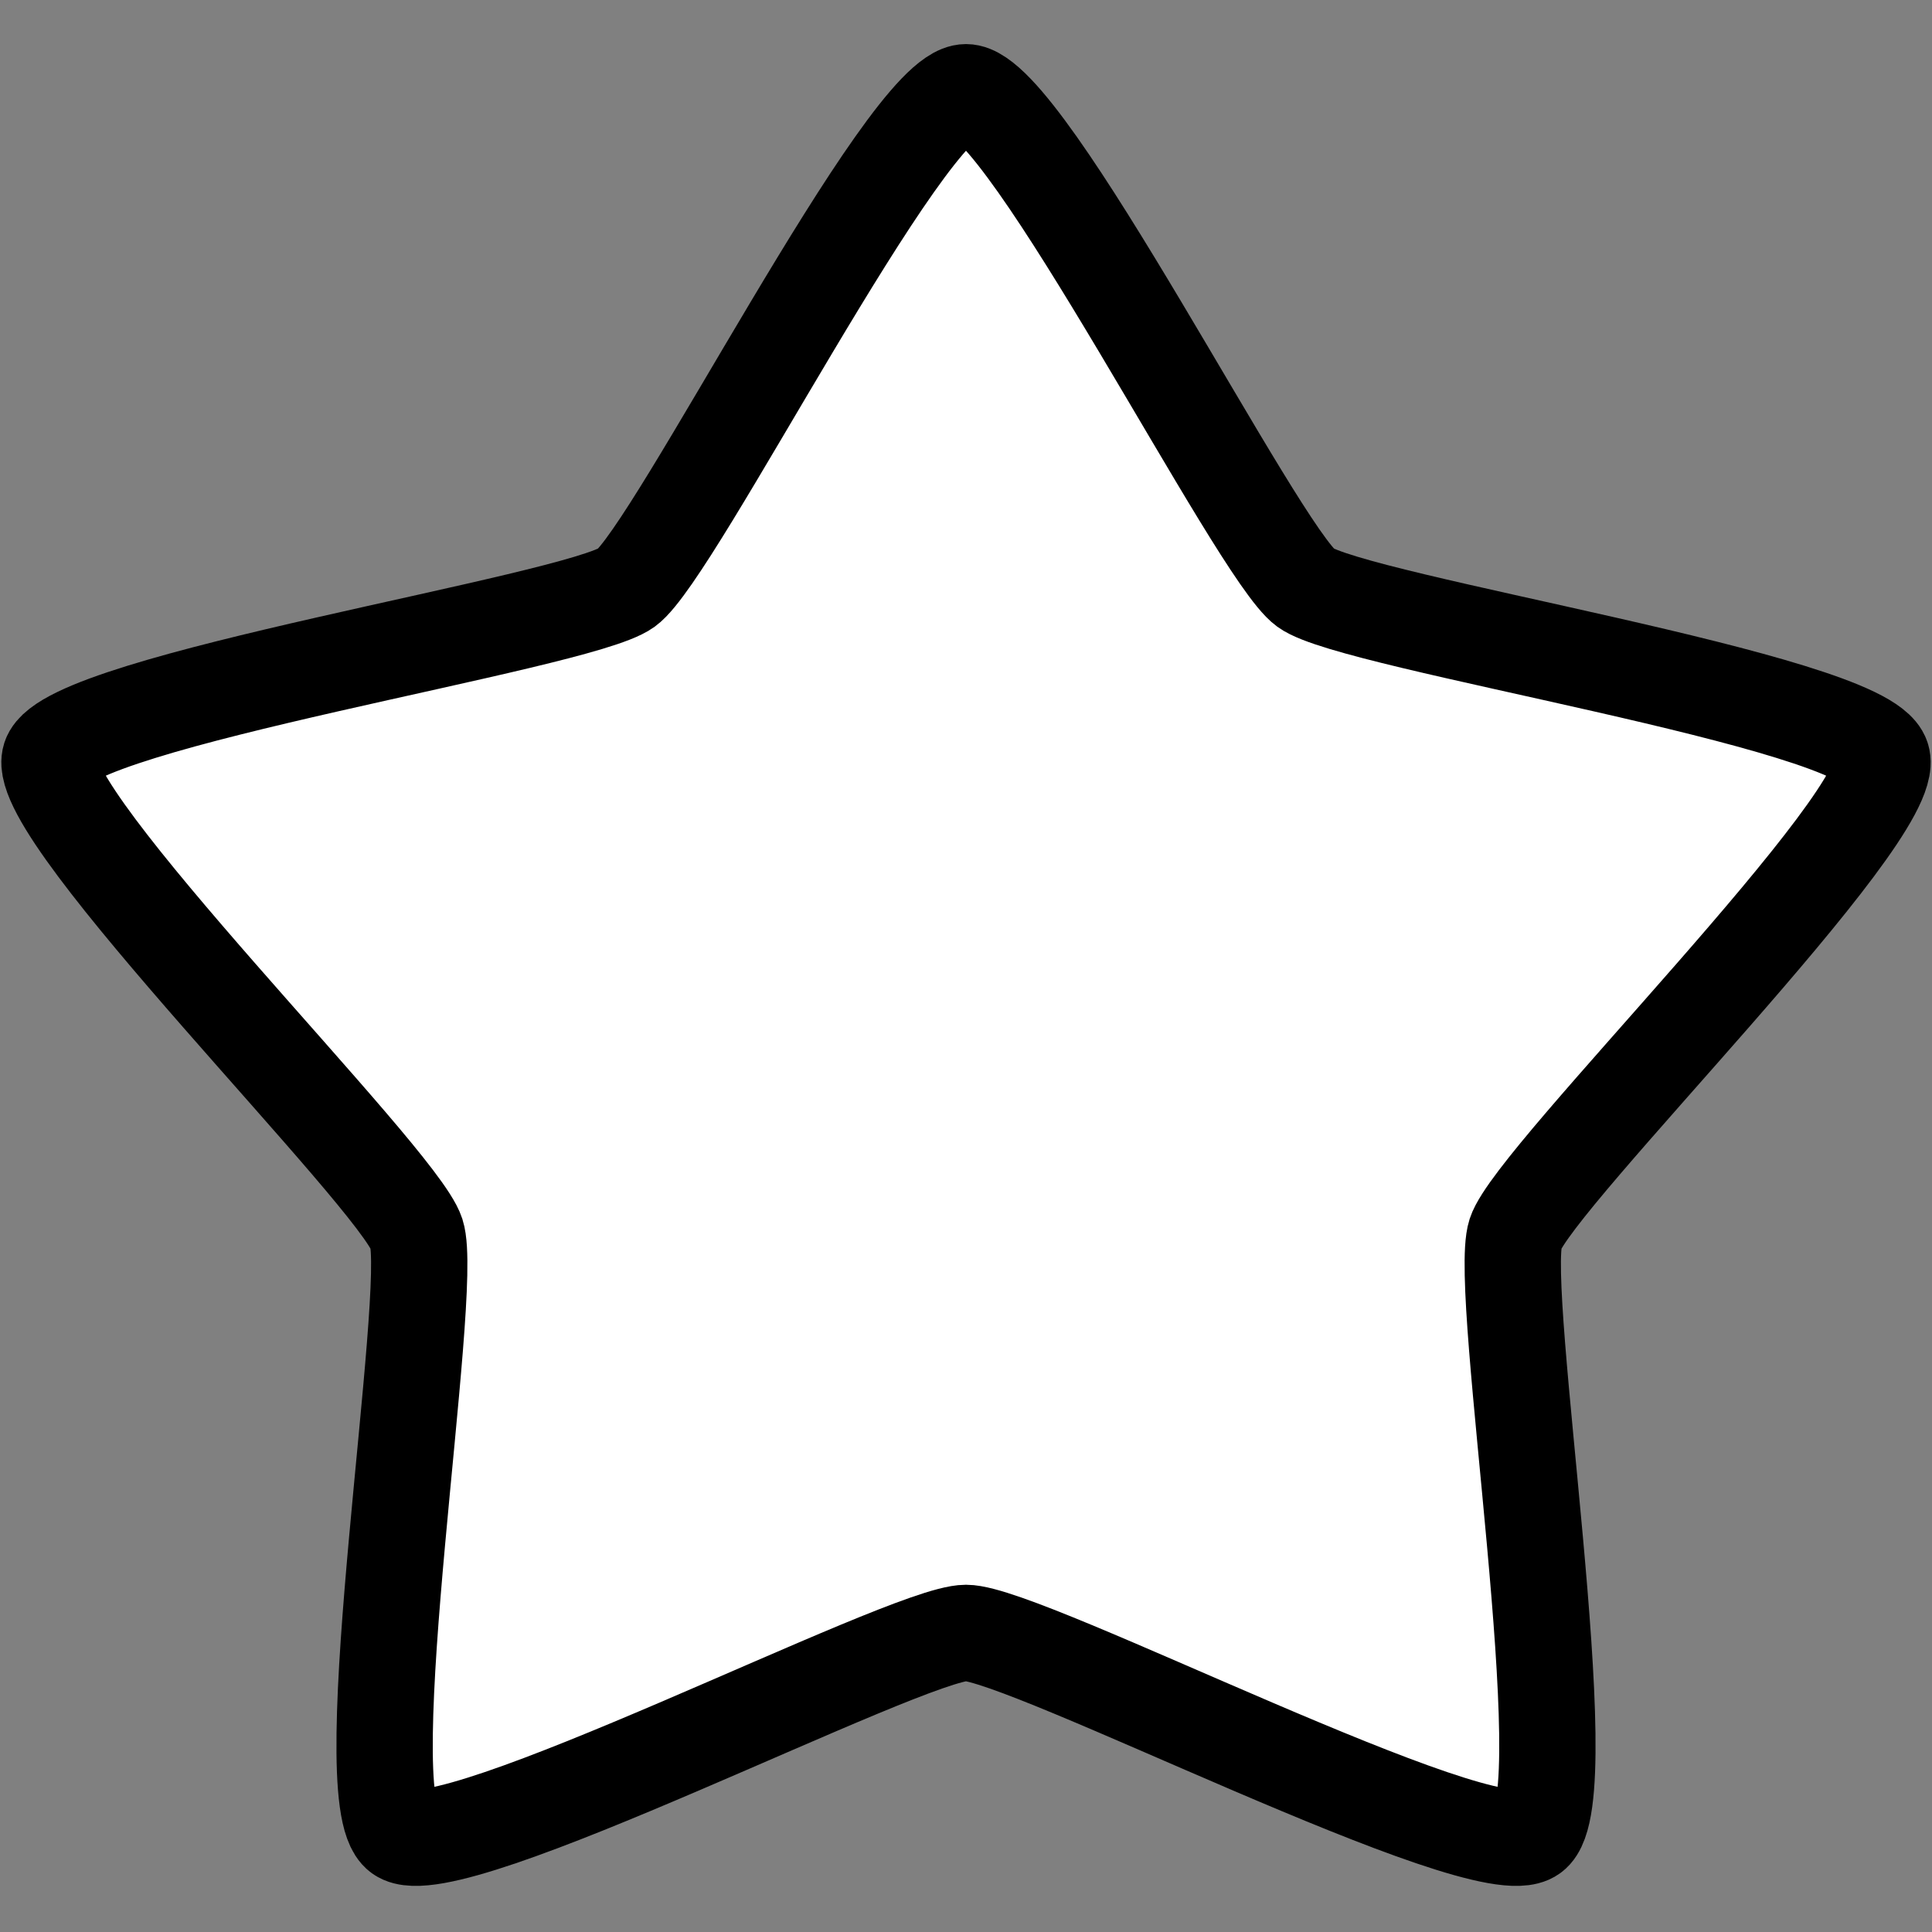 <?xml version="1.0" encoding="UTF-8" standalone="no"?>
<!-- Created with Inkscape (http://www.inkscape.org/) -->

<svg
   xmlns:dc="http://purl.org/dc/elements/1.1/"
   xmlns:cc="http://creativecommons.org/ns#"
   xmlns:rdf="http://www.w3.org/1999/02/22-rdf-syntax-ns#"
   xmlns:svg="http://www.w3.org/2000/svg"
   xmlns="http://www.w3.org/2000/svg"
   xmlns:sodipodi="http://sodipodi.sourceforge.net/DTD/sodipodi-0.dtd"
   xmlns:inkscape="http://www.inkscape.org/namespaces/inkscape"
   width="100"
   height="100"
   viewBox="0 0 26.458 26.458"
   version="1.1"
   id="svg8"
   inkscape:version="0.92.3 (2405546, 2018-03-11)"
   sodipodi:docname="Star - Outlined.svg"
   inkscape:export-filename="E:\Pictures\Game Development\Projects\RotorBall\Assets\Customisation Features\Ball Explosions\Stars\Star - Outlined - Variation 1 (100x100).png"
   inkscape:export-xdpi="96"
   inkscape:export-ydpi="96">
  <rect x="0" y="0" width="26.458" height="26.458" fill="#808080" stroke="none"/>
  <defs
     id="defs2" />
  <sodipodi:namedview
     id="base"
     pagecolor="#ffffff"
     bordercolor="#666666"
     borderopacity="1.0"
     inkscape:pageopacity="0.0"
     inkscape:pageshadow="2"
     inkscape:zoom="5.6568543"
     inkscape:cx="1.151566"
     inkscape:cy="40.495948"
     inkscape:document-units="px"
     inkscape:current-layer="layer1"
     showgrid="true"
     units="px"
     inkscape:window-width="1920"
     inkscape:window-height="1017"
     inkscape:window-x="-8"
     inkscape:window-y="-8"
     inkscape:window-maximized="1">
    <inkscape:grid
       type="xygrid"
       id="grid815" />
  </sodipodi:namedview>
  <g
     inkscape:label="Layer 1"
     inkscape:groupmode="layer"
     id="layer1"
     transform="translate(0,-270.542)">
    <path
       sodipodi:type="star"
       style="opacity:1;fill:#ffffff;fill-opacity:1;stroke:#000000;stroke-width:1.319;stroke-linecap:round;stroke-linejoin:round;stroke-miterlimit:4;stroke-dasharray:none;stroke-dashoffset:0;stroke-opacity:1;paint-order:normal"
       id="path819"
       sodipodi:sides="5"
       sodipodi:cx="13.229167"
       sodipodi:cy="284.99137"
       sodipodi:r1="7.9121842"
       sodipodi:r2="13.186974"
       sodipodi:arg1="1.5707963"
       sodipodi:arg2="2.1991149"
       inkscape:flatsided="false"
       inkscape:rounded="0.1"
       inkscape:randomized="0"
       d="m 13.229,292.904 c -0.823,0 -7.086,3.24 -7.751,2.756 -0.666,-0.484 0.48,-7.441 0.226,-8.223 -0.254,-0.782 -5.271,-5.738 -5.017,-6.52 0.254,-0.782 7.225,-1.843 7.891,-2.326 0.666,-0.484 3.828,-6.786 4.651,-6.786 0.823,0 3.985,6.302 4.651,6.786 0.666,0.484 7.637,1.544 7.891,2.326 0.254,0.782 -4.762,5.738 -5.017,6.52 -0.254,0.782 0.892,7.74 0.226,8.223 -0.666,0.484 -6.928,-2.756 -7.751,-2.756 z"
       inkscape:transform-center-y="0.6553335" />
  </g>
</svg>
